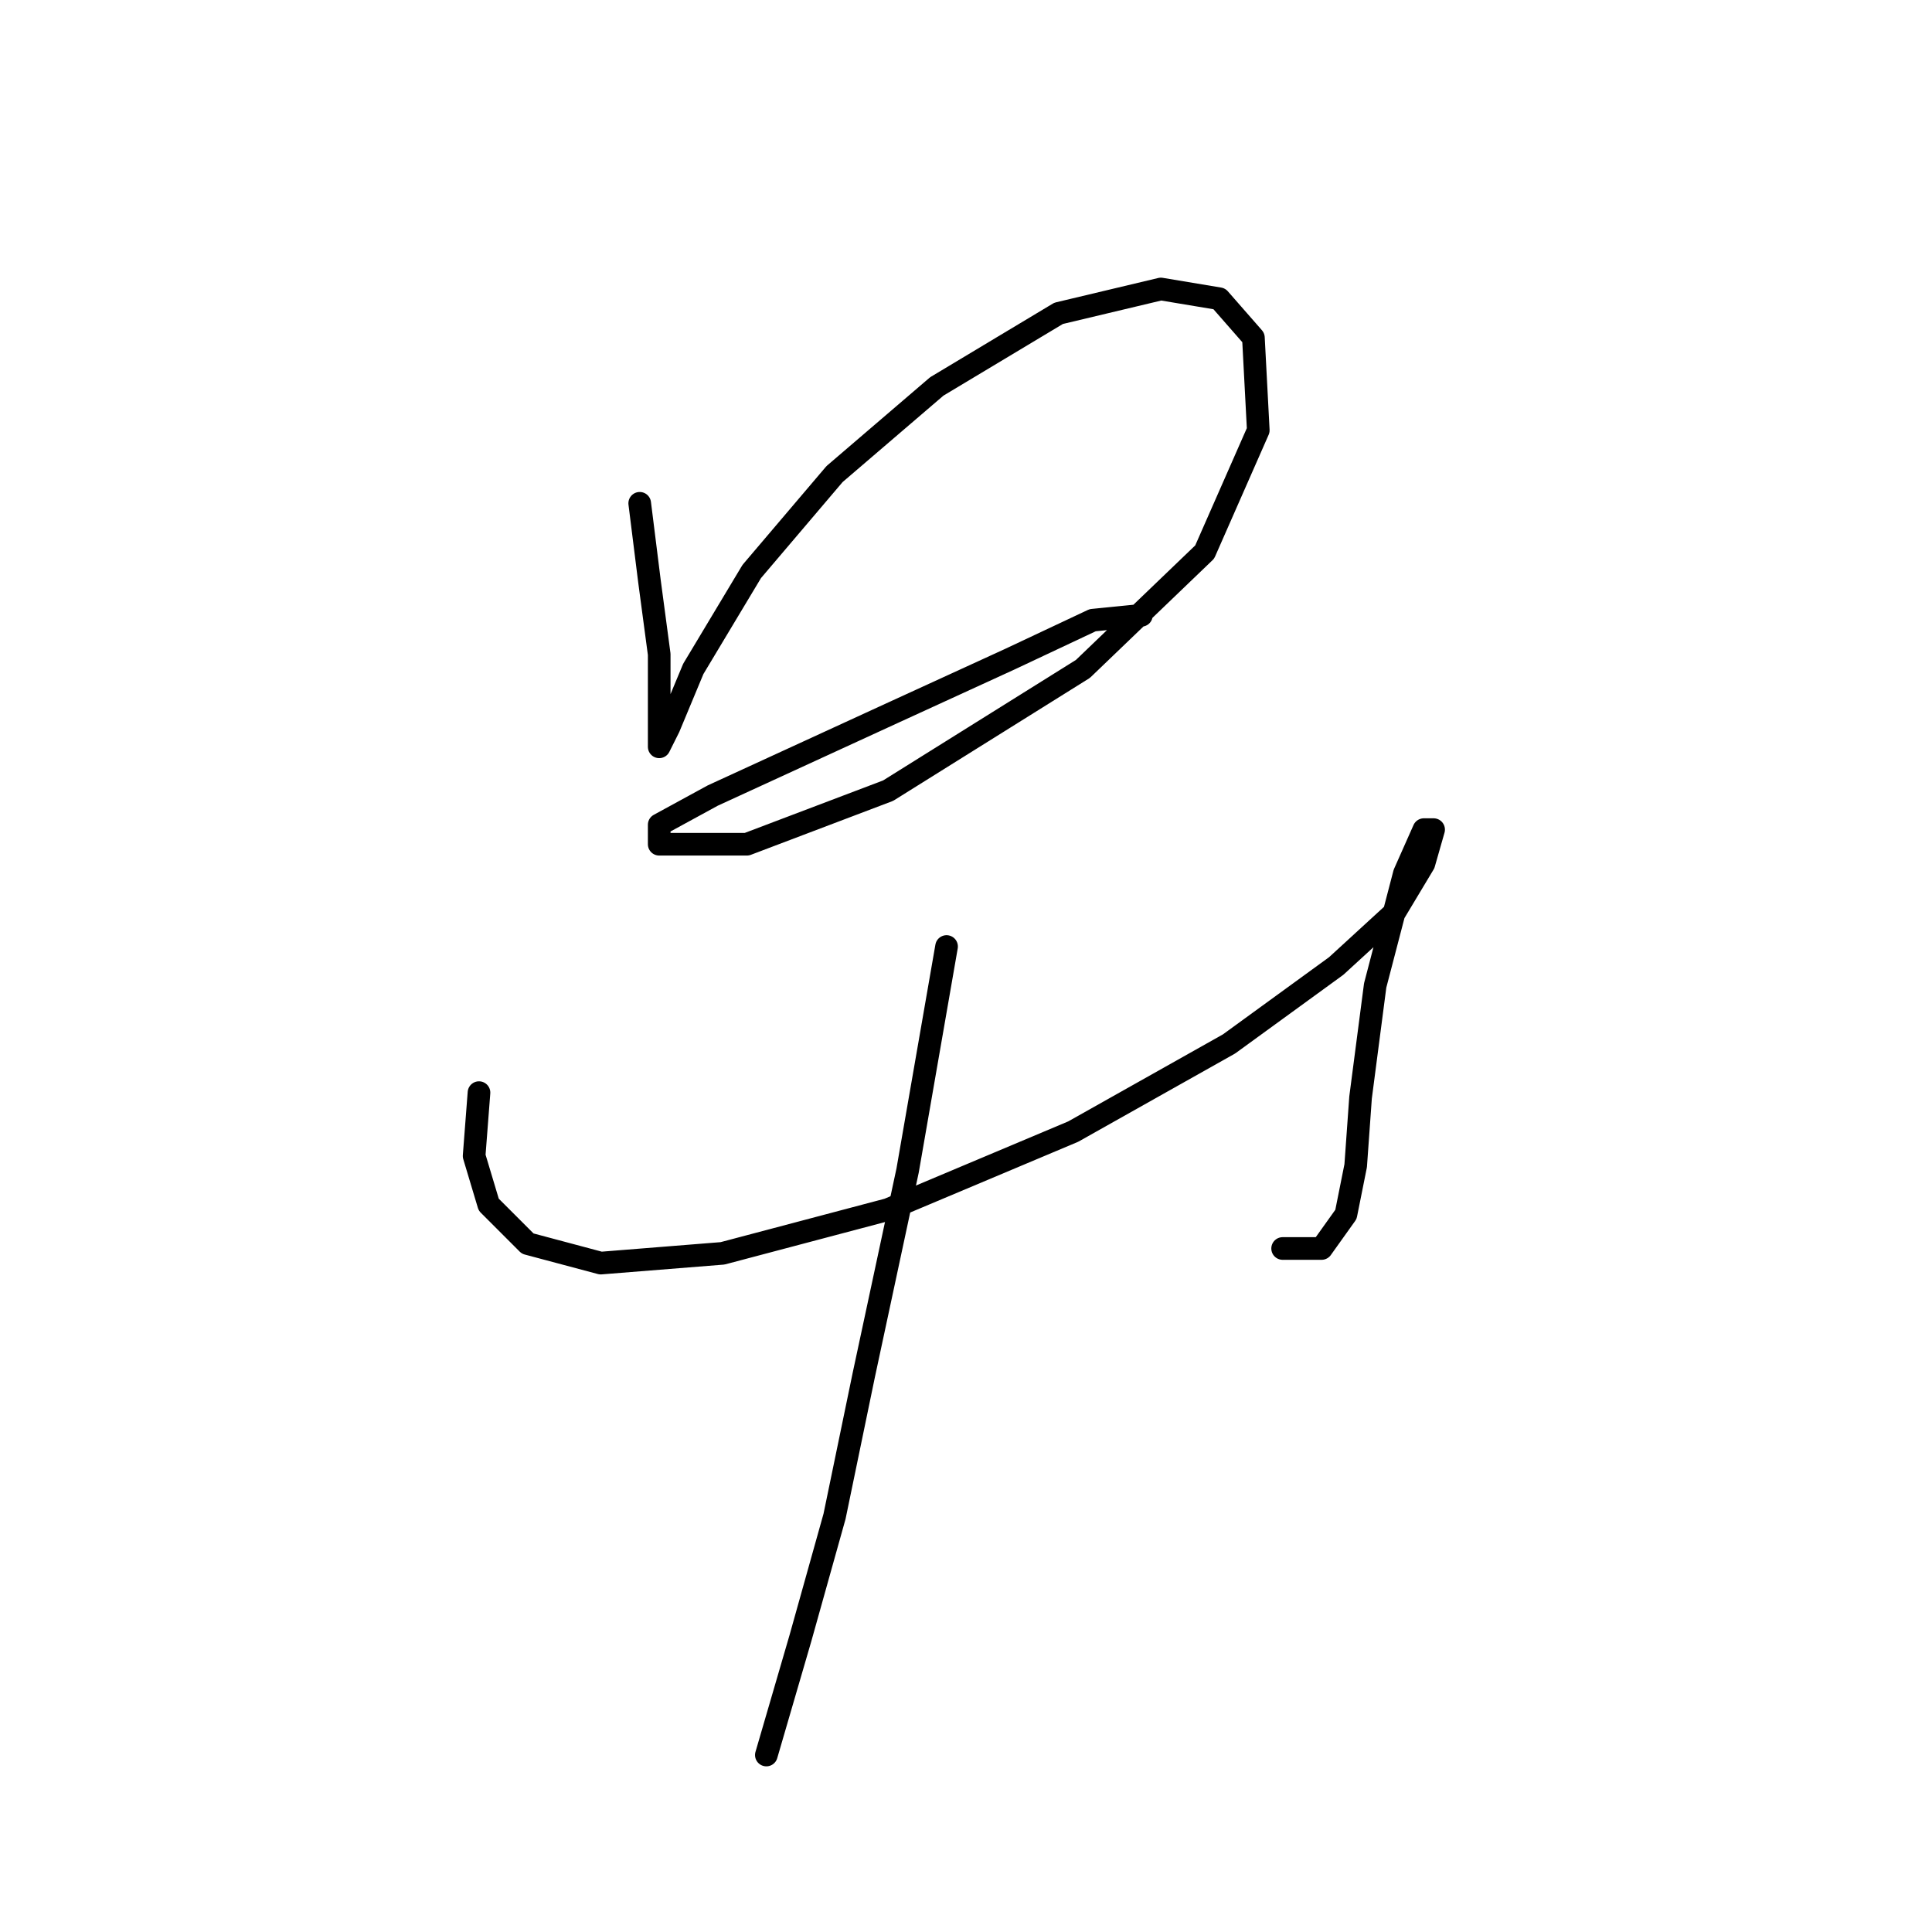 <?xml version="1.0" standalone="no"?>
    <svg width="256" height="256" xmlns="http://www.w3.org/2000/svg" version="1.1">
    <polyline stroke="black" stroke-width="3" stroke-linecap="round" fill="transparent" stroke-linejoin="round" points="84.766 66.69 86.057 77.016 87.348 86.696 87.348 93.795 87.348 97.667 87.348 98.958 88.639 96.377 91.865 88.632 99.61 75.725 110.581 62.818 124.134 51.201 140.268 41.521 153.821 38.294 161.565 39.584 166.083 44.747 166.728 57.009 159.629 73.143 143.495 88.632 117.68 104.766 98.964 111.865 91.22 111.865 87.348 111.865 87.348 109.284 94.447 105.412 118.325 94.441 133.814 87.342 144.785 82.179 151.239 81.533 151.239 81.533 " />
        <polyline stroke="black" stroke-width="3" stroke-linecap="round" fill="transparent" stroke-linejoin="round" points="63.469 144.779 62.824 153.169 64.76 159.623 69.923 164.785 79.603 167.367 95.738 166.076 117.68 160.268 142.204 149.942 162.856 138.325 177.054 128 184.798 120.901 188.67 114.447 189.961 109.929 188.67 109.929 186.089 115.738 182.217 130.581 180.281 145.424 179.635 154.46 178.344 160.913 175.118 165.431 169.955 165.431 169.955 165.431 " />
        <polyline stroke="black" stroke-width="3" stroke-linecap="round" fill="transparent" stroke-linejoin="round" points="125.424 125.418 120.262 155.105 114.453 182.21 110.581 200.926 106.063 217.06 101.546 232.549 101.546 232.549 " />
        </svg>